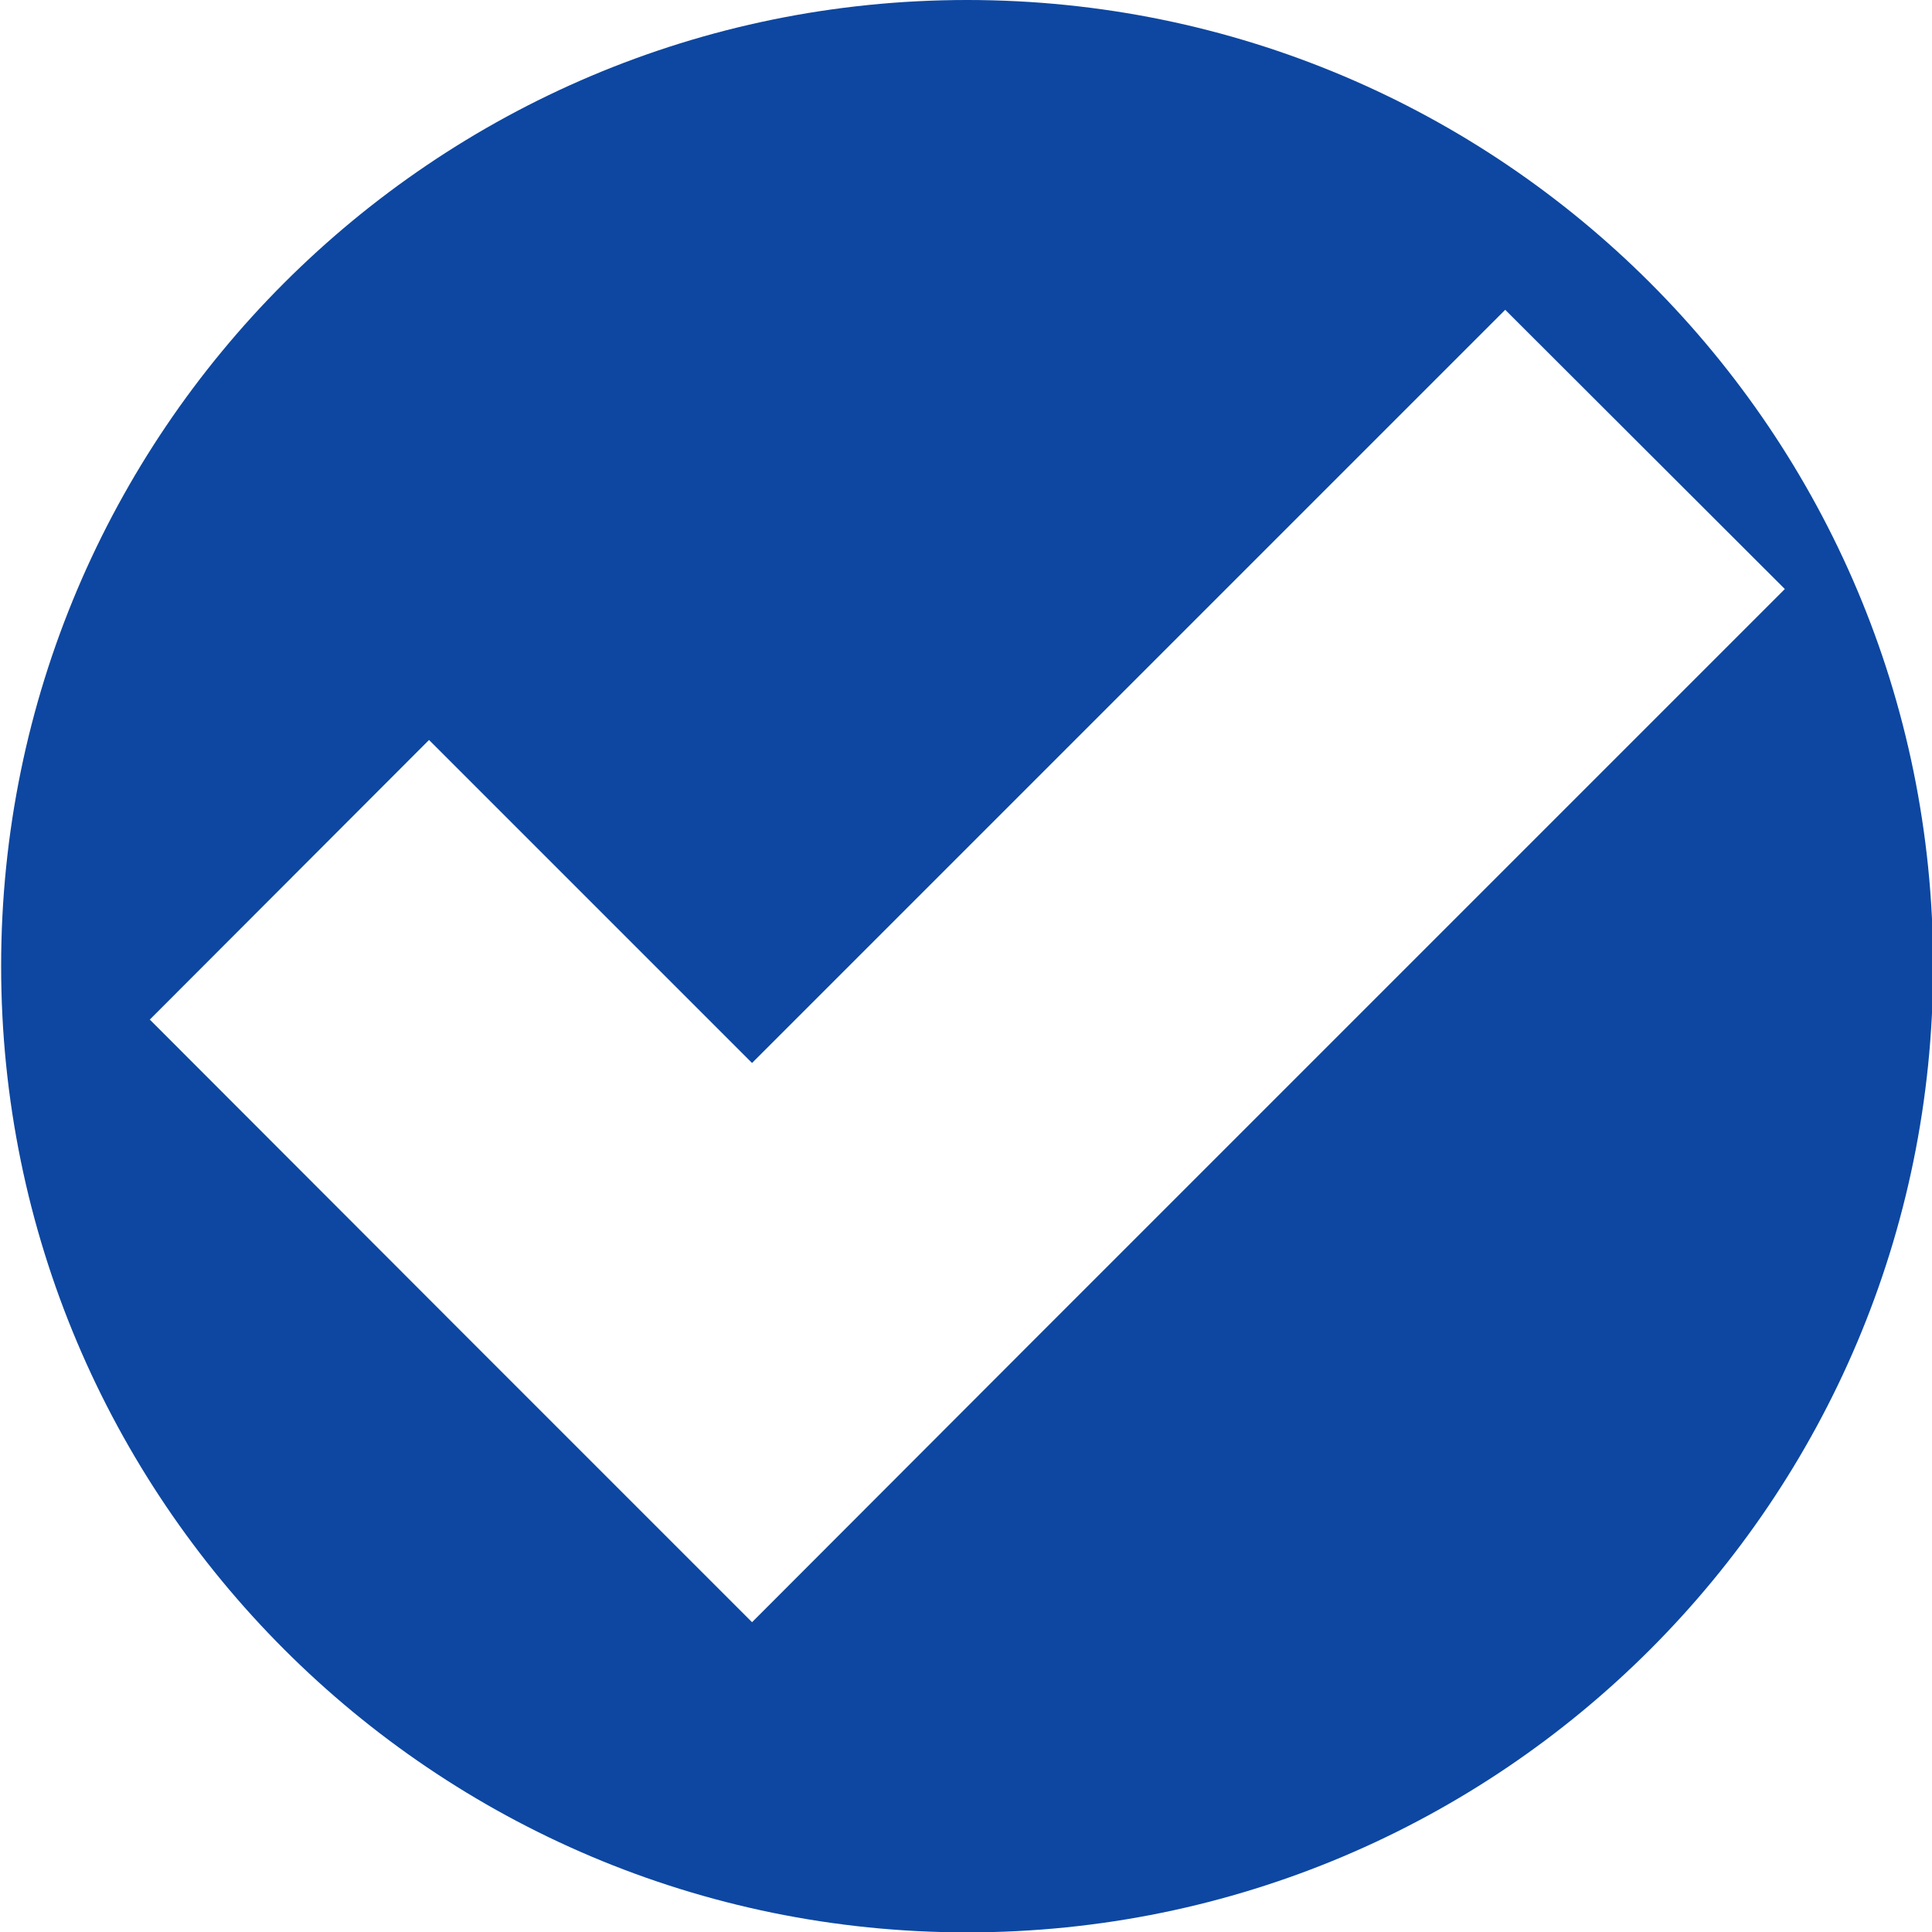 <?xml version="1.0" encoding="utf-8"?>
<!-- Generator: Adobe Illustrator 19.0.0, SVG Export Plug-In . SVG Version: 6.00 Build 0)  -->
<svg version="1.1" id="Layer_1" xmlns="http://www.w3.org/2000/svg" xmlns:xlink="http://www.w3.org/1999/xlink" x="0px" y="0px"
	 viewBox="-49 140.9 512 512.1" style="enable-background:new -49 140.9 512 512.1;" xml:space="preserve">
<style type="text/css">
	.st0{fill:#0D47A1;}
</style>
<g id="meanicons_x5F_23">
	<path class="st0" d="M207.3,140.9c-141.4,0-256,114.7-256,256c0,141.4,114.6,256.1,256,256.1c141.4,0,256-114.6,256-256.1
		C463.3,255.6,348.8,140.9,207.3,140.9z M224.3,496.7l-74,74.1l-74.1-74.1l-85.5-85.6l74-74.1l85.6,85.6l199.6-199.6l74.1,74
		L224.3,496.7z"/>
</g>
</svg>
